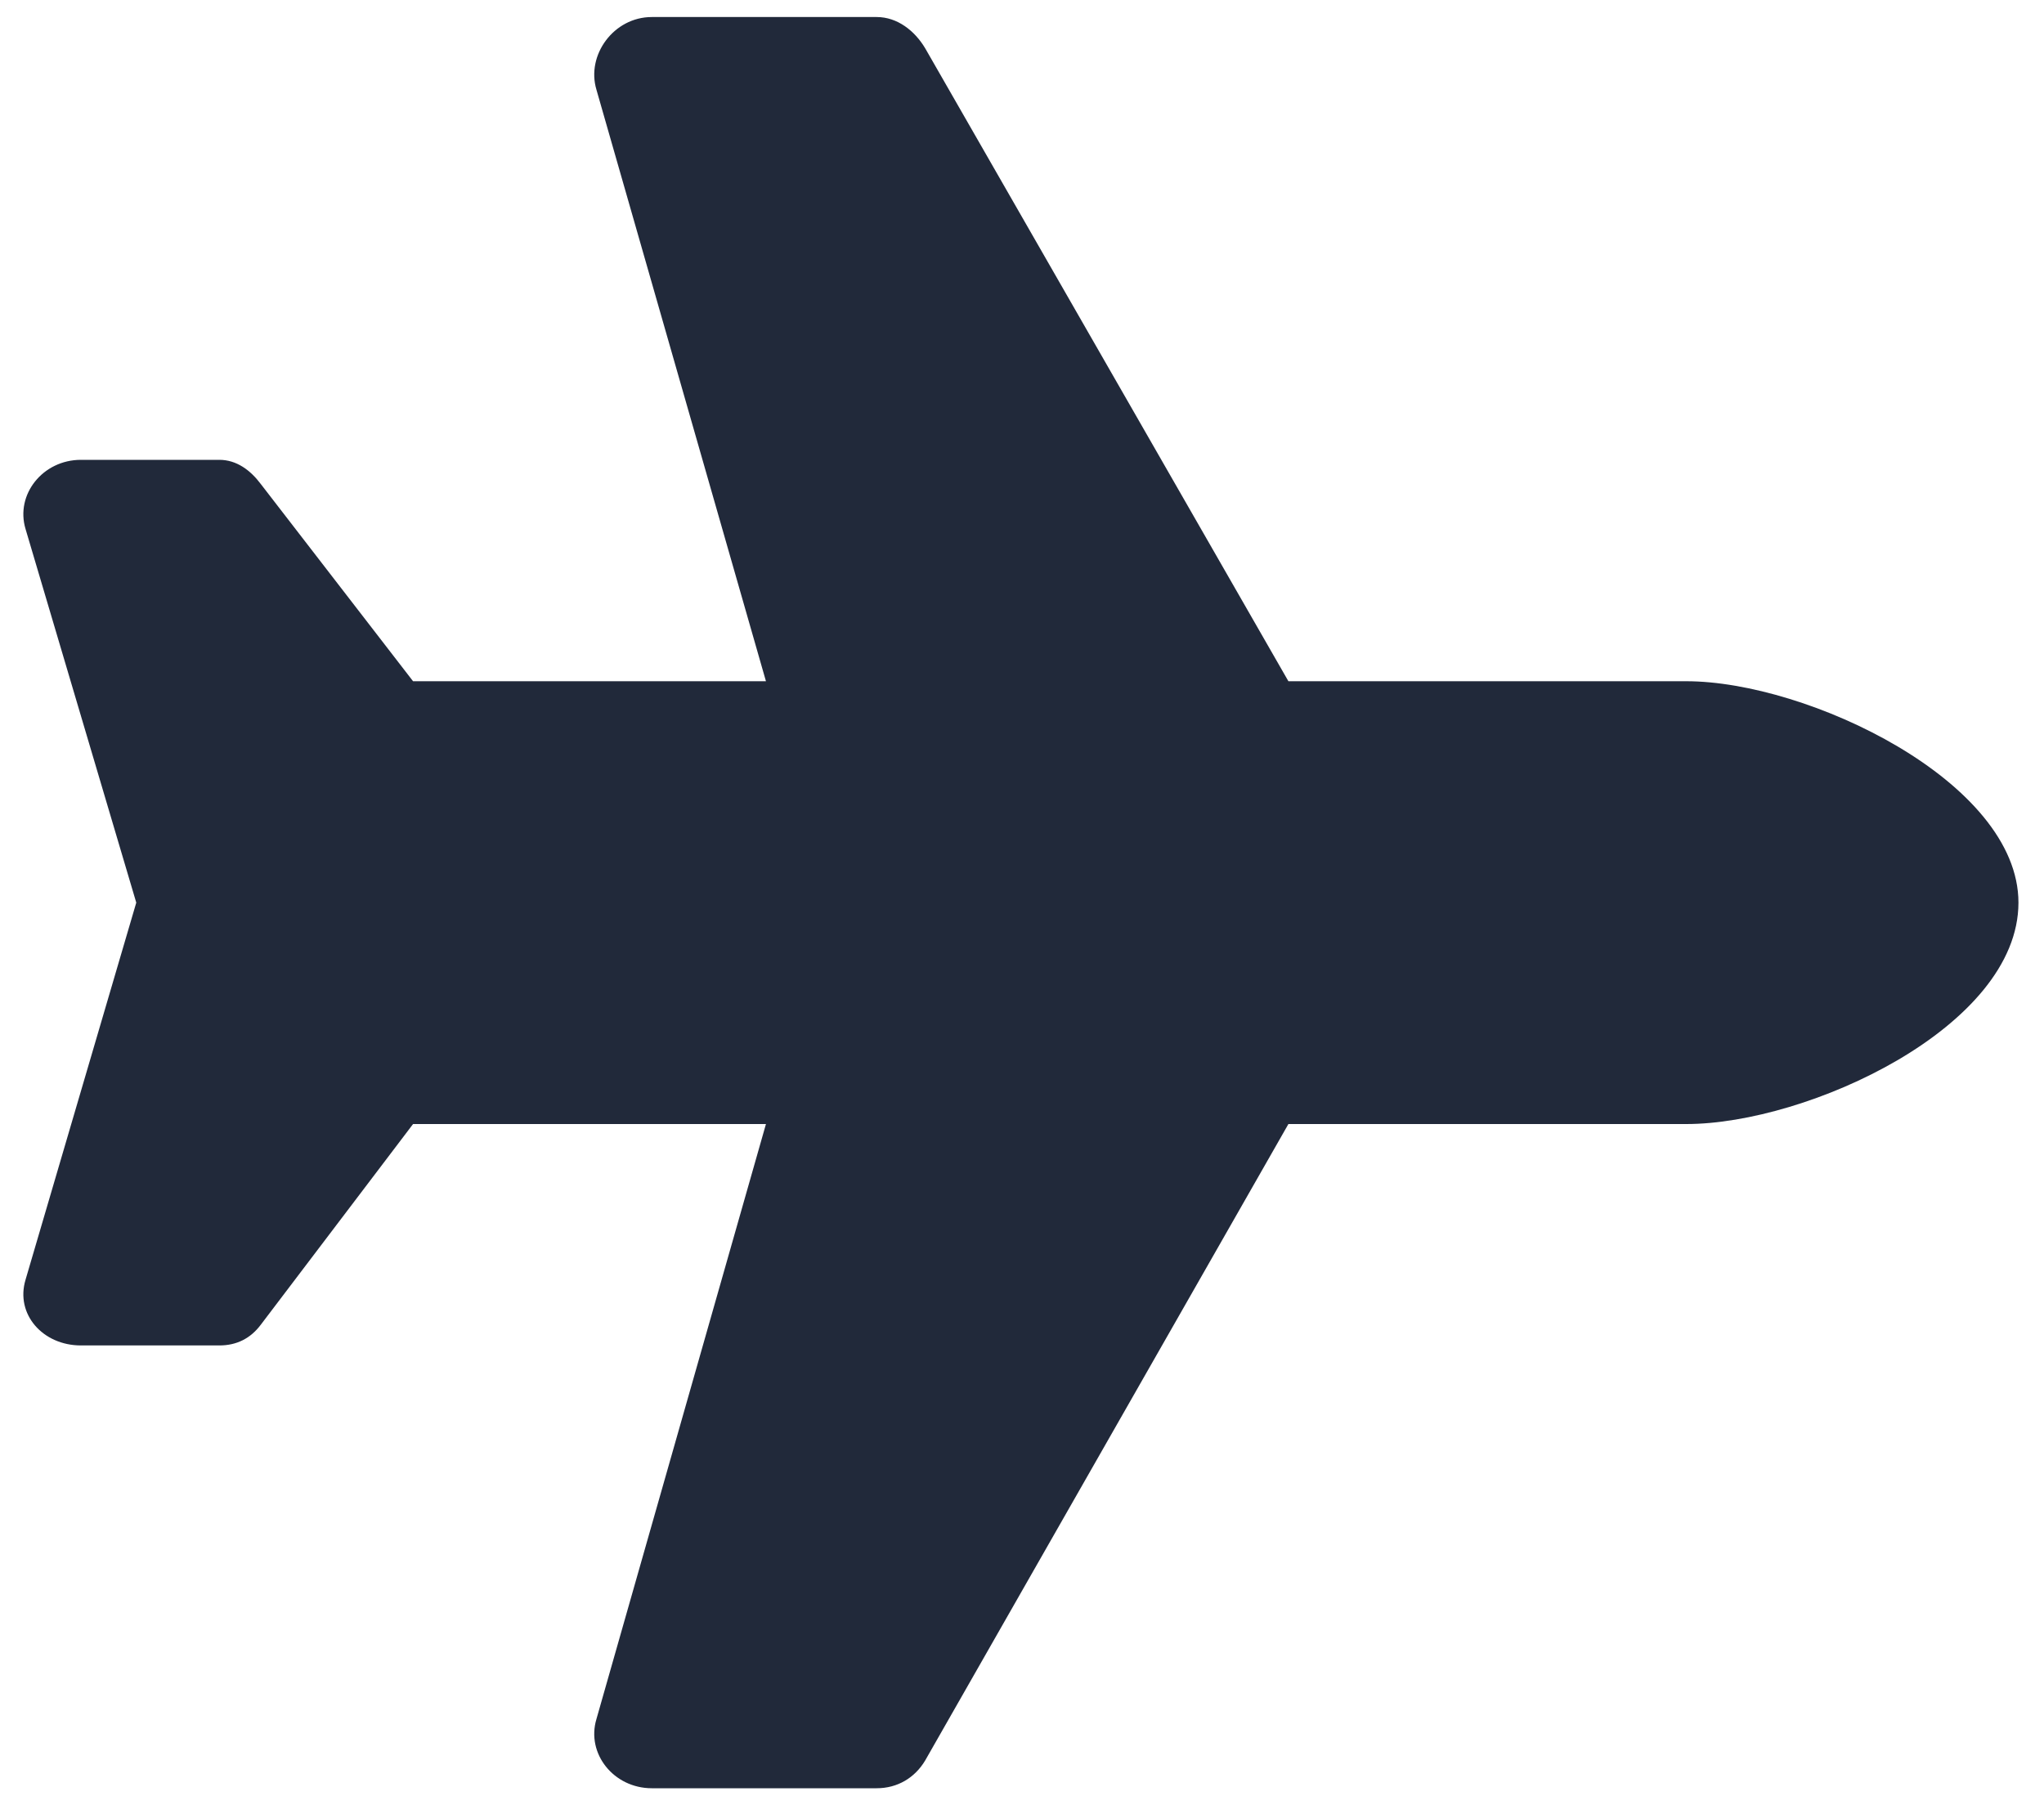 <svg width="60" height="53" viewBox="0 0 60 53" fill="none" xmlns="http://www.w3.org/2000/svg">
<path d="M49.5 20H37.82L27.156 1.414C26.852 0.906 26.344 0.5 25.734 0.5H19.133C18.016 0.5 17.203 1.617 17.508 2.633L22.484 20H12.125L7.656 14.211C7.352 13.805 6.945 13.5 6.438 13.5H2.375C1.258 13.5 0.445 14.516 0.75 15.531L4 26.5L0.75 37.57C0.445 38.586 1.258 39.5 2.375 39.5H6.438C6.945 39.5 7.352 39.297 7.656 38.891L12.125 33H22.484L17.508 50.469C17.203 51.484 18.016 52.5 19.133 52.5H25.734C26.344 52.5 26.852 52.195 27.156 51.688L37.82 33H49.5C53.055 33 59.25 30.156 59.25 26.5C59.25 22.945 53.055 20 49.5 20Z" fill="#21293A"/>
</svg>
